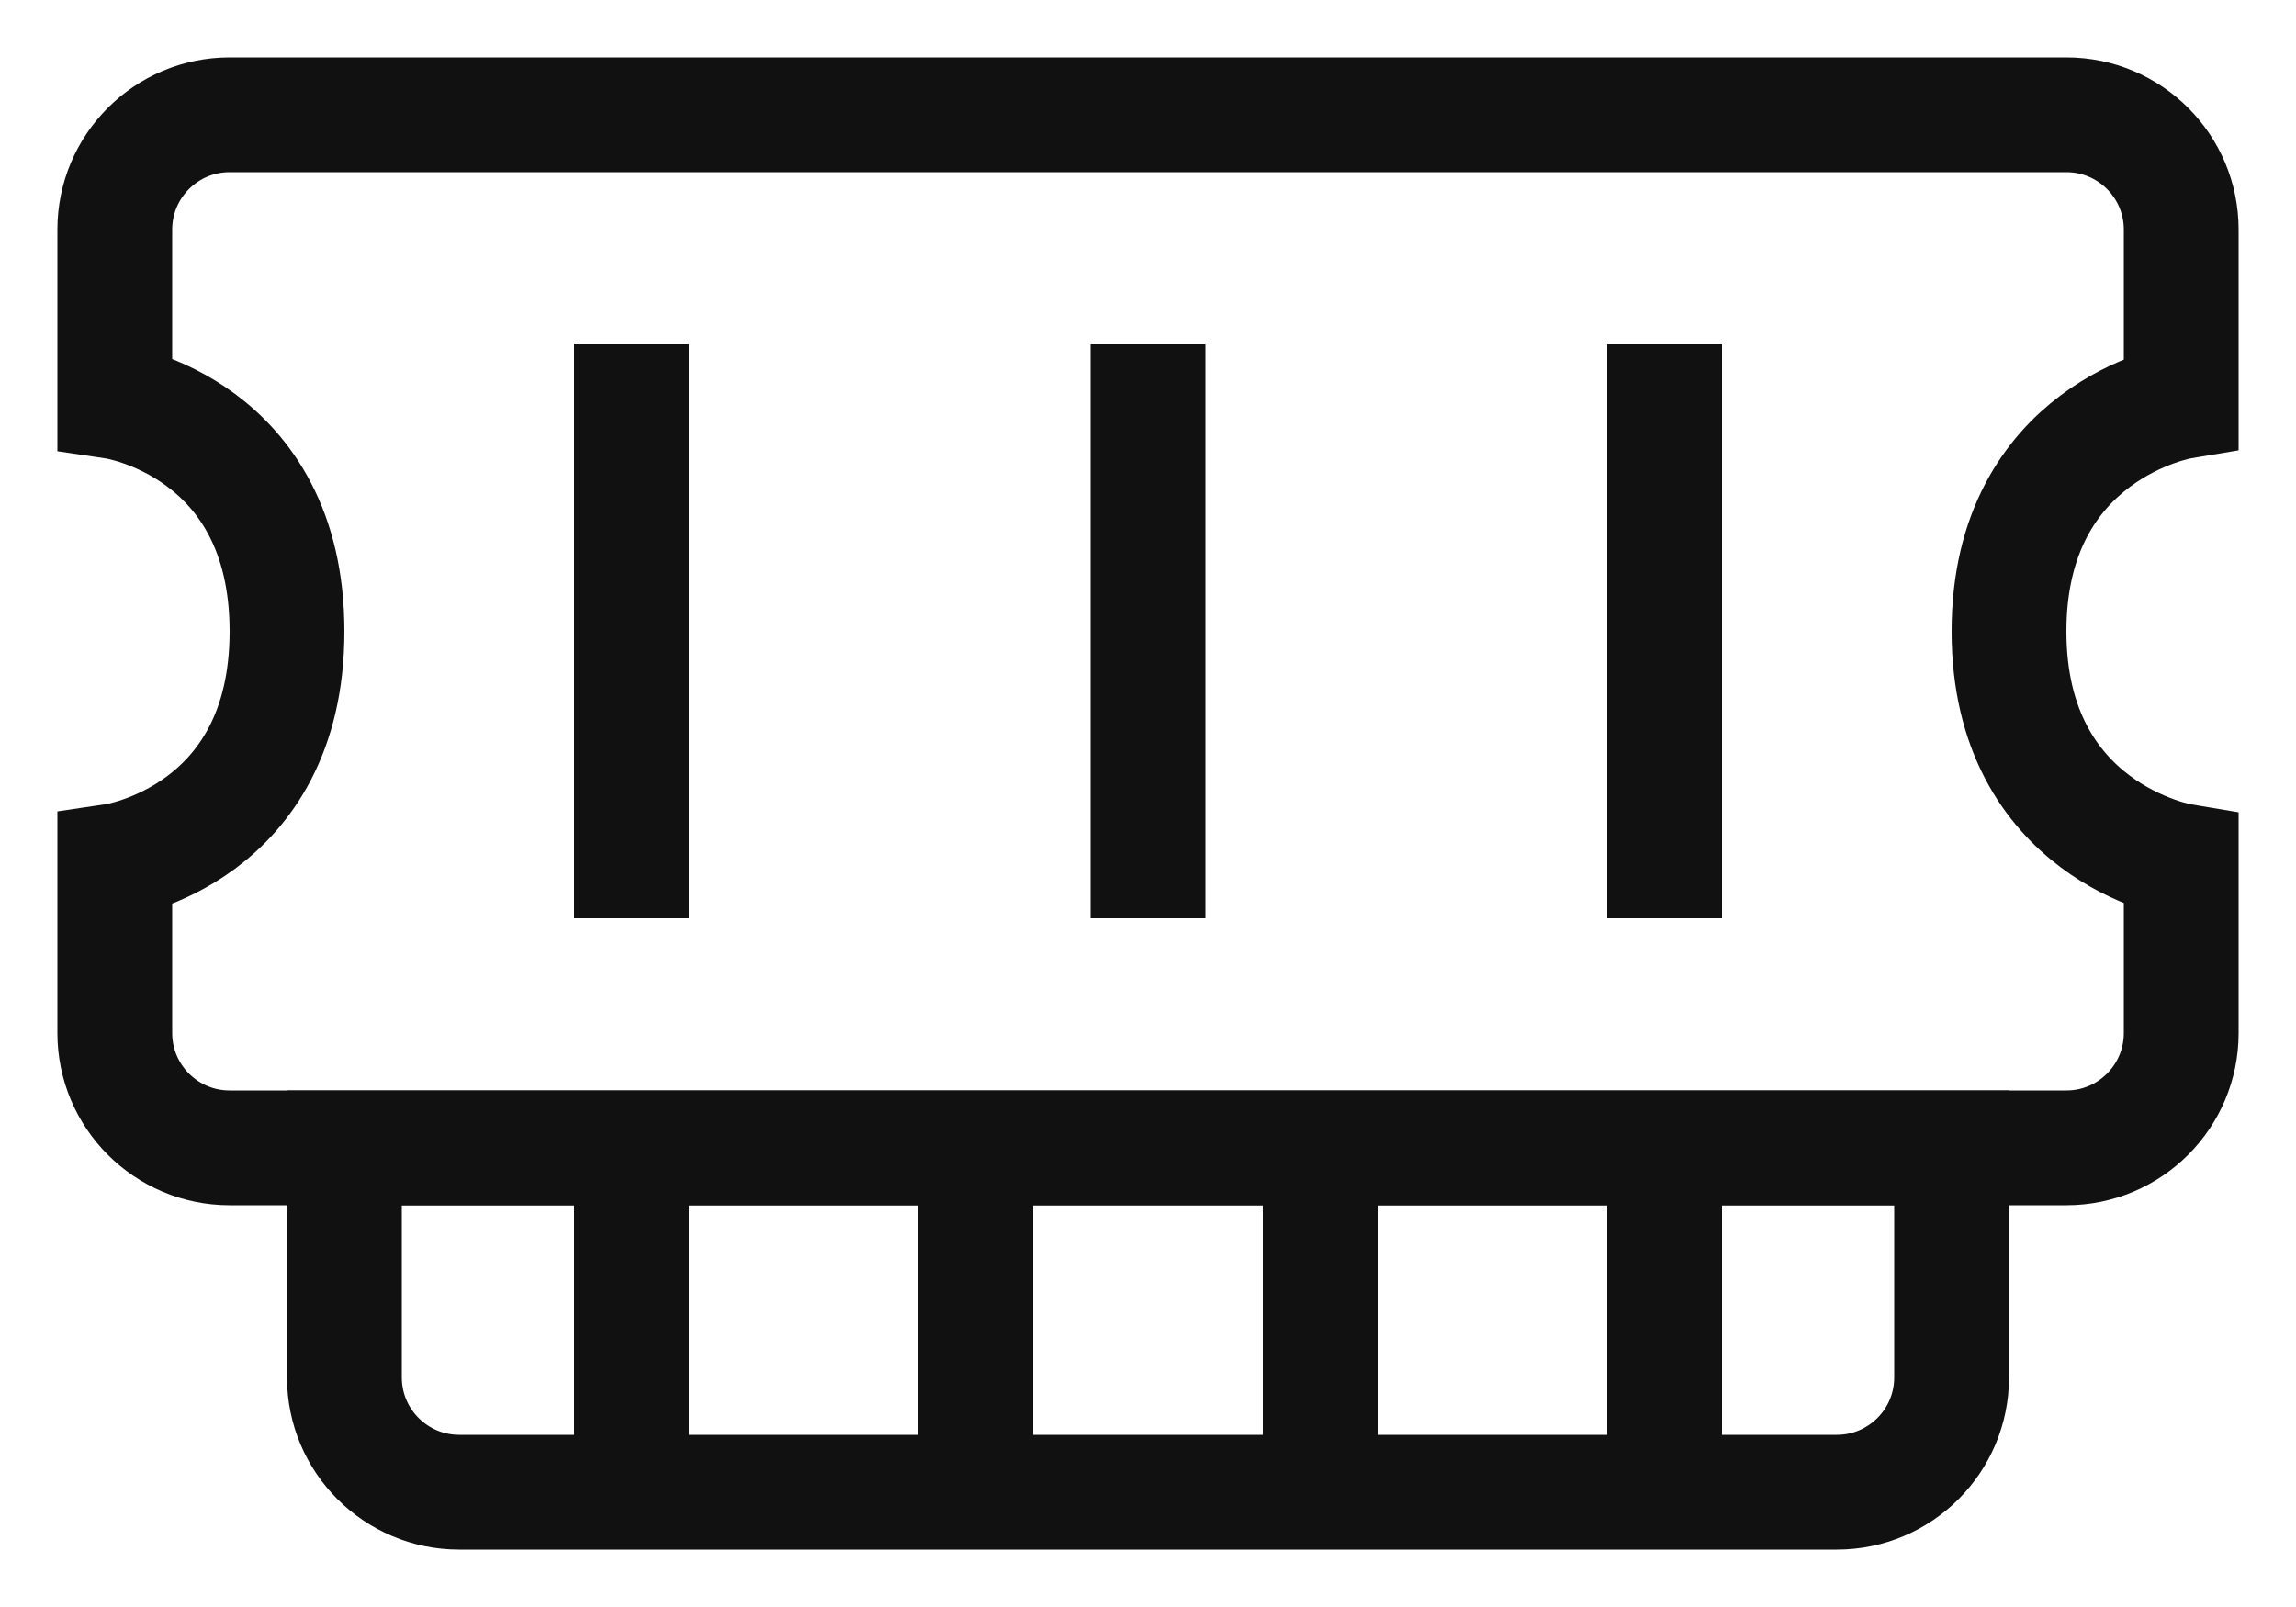<svg xmlns:xlink="http://www.w3.org/1999/xlink" width="20" height="14" viewBox="0 0 20 14" fill="none" xmlns="http://www.w3.org/2000/svg">
<path d="M18 1C18.552 1 19 1.448 19 2L19 3.5C19 3.5 17.5 3.751 17.5 5.5C17.5 7.249 19 7.5 19 7.5L19 9C19 9.552 18.552 10 18 10L2 10C1.448 10 1 9.552 1 9L1 7.5C1 7.5 2.5 7.277 2.5 5.5C2.5 3.723 1 3.5 1 3.5L1 2C1 1.448 1.448 1 2 1L18 1Z" stroke="#111111" fill="none"></path>
<path d="M3 10H17V12C17 12.552 16.552 13 16 13H4C3.448 13 3 12.552 3 12V10Z" stroke="#111111" fill="none"></path>
<rect x="5" y="3" width="1" height="5" fill="#111111"></rect>
<rect x="5" y="10" width="1" height="3" fill="#111111"></rect>
<rect x="8" y="10" width="1" height="3" fill="#111111"></rect>
<rect x="11" y="10" width="1" height="3" fill="#111111"></rect>
<rect x="14" y="10" width="1" height="3" fill="#111111"></rect>
<rect x="9.5" y="3" width="1" height="5" fill="#111111"></rect>
<rect x="14" y="3" width="1" height="5" fill="#111111"></rect>
</svg>